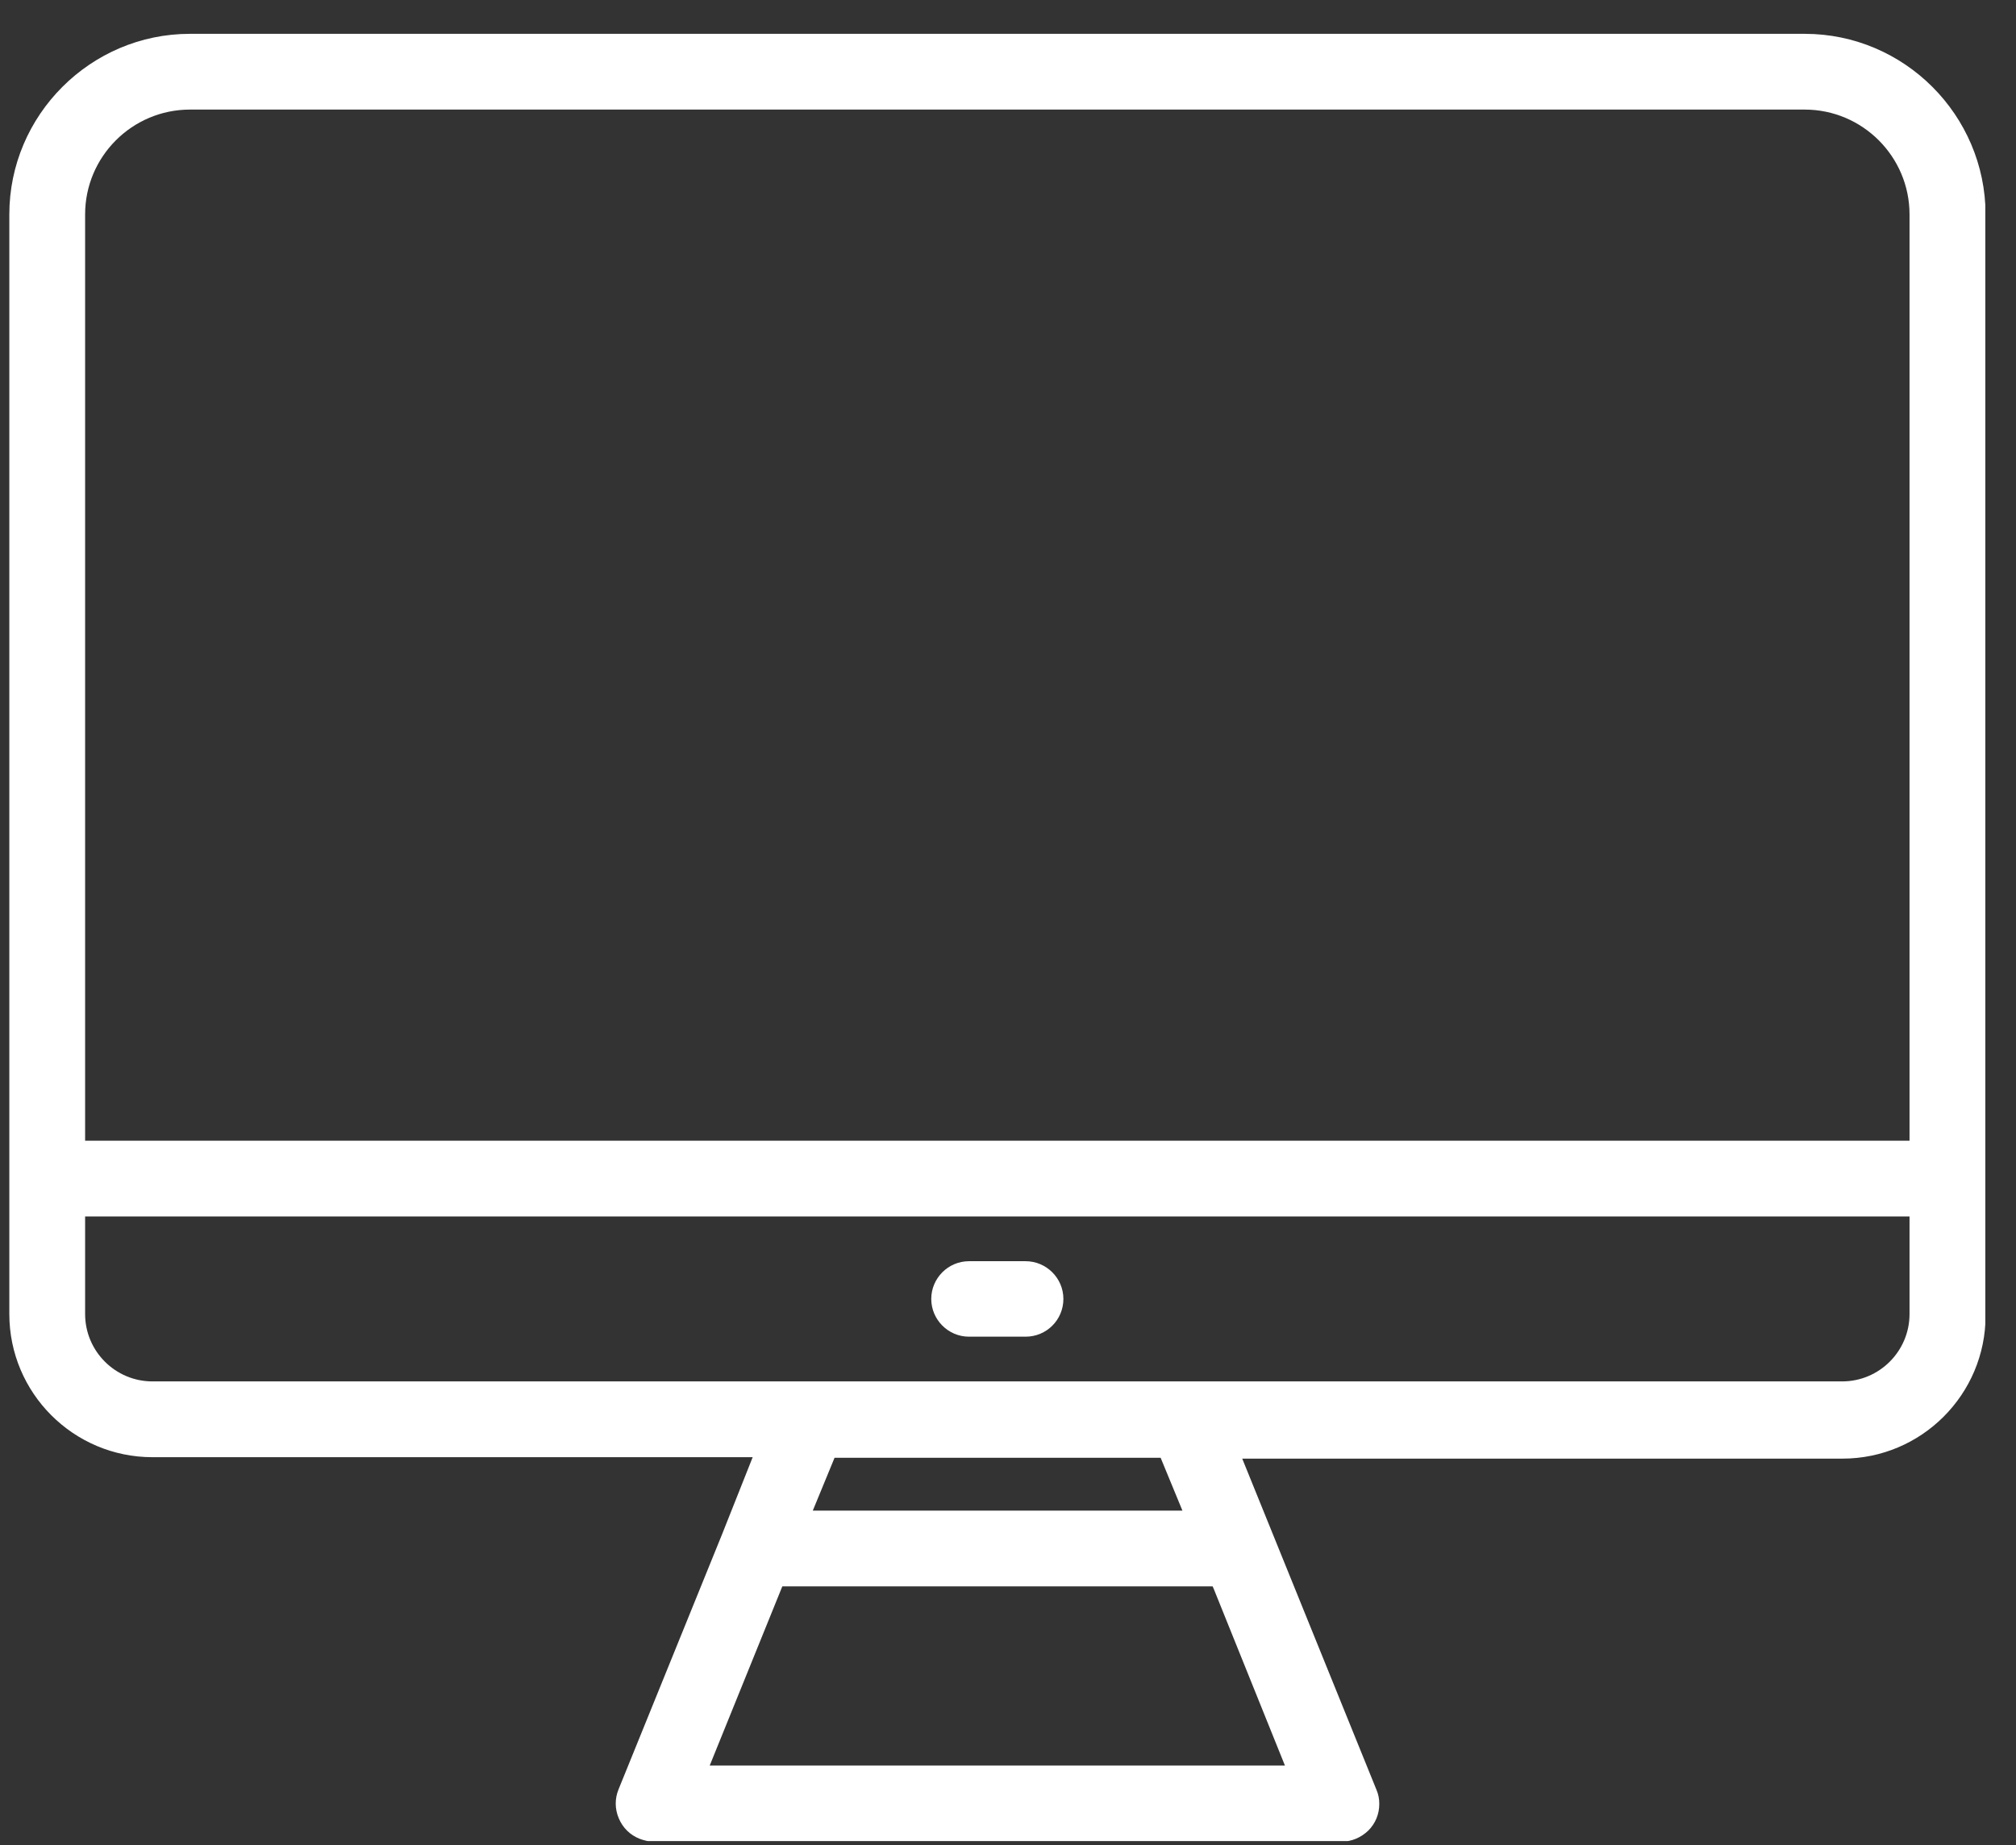 <svg width="59" height="54" viewBox="0 0 59 54" fill="none" xmlns="http://www.w3.org/2000/svg">
<rect x="0" y="0" width="59" height="54" fill="#333333" stroke="none"/>
<g clip-path="url(#clip0)">
<path d="M52.816 0.99H5.559C2.652 0.99 0.273 3.369 0.273 6.275V38.457C0.273 40.769 2.151 42.647 4.462 42.647H22.028L21.127 44.916L18.102 52.369C17.991 52.641 17.991 52.938 18.11 53.218C18.229 53.499 18.442 53.703 18.713 53.813C18.849 53.864 18.985 53.898 19.13 53.898H39.262C39.559 53.898 39.831 53.779 40.044 53.575C40.256 53.363 40.366 53.091 40.366 52.794C40.366 52.649 40.341 52.513 40.282 52.377L36.355 42.689H53.921C56.232 42.689 58.11 40.811 58.11 38.5V6.275C58.102 3.369 55.731 0.99 52.816 0.99ZM37.605 51.672H20.77L22.895 46.428H35.489L35.523 46.505L37.605 51.672ZM23.787 44.211L24.424 42.664H33.967L34.605 44.211H23.787ZM55.884 38.457C55.884 39.545 55 40.429 53.912 40.429H4.462C3.375 40.429 2.491 39.545 2.491 38.457V35.602H55.884V38.457ZM55.884 33.384H2.491V6.275C2.491 4.584 3.867 3.207 5.559 3.207H52.816C54.507 3.207 55.884 4.584 55.884 6.275V33.384Z" fill="white"/>
<path d="M28.359 39.12H30.016C30.628 39.12 31.121 38.627 31.121 38.015C31.121 37.404 30.619 36.911 30.016 36.911H28.359C27.747 36.911 27.254 37.412 27.254 38.015C27.254 38.619 27.747 39.12 28.359 39.12Z" fill="white"/>
</g>
<defs>
<clipPath id="clip0">
<rect width="57.829" height="52.892" fill="white" transform="translate(0.273 0.99)"/>
</clipPath>
</defs>
</svg>

